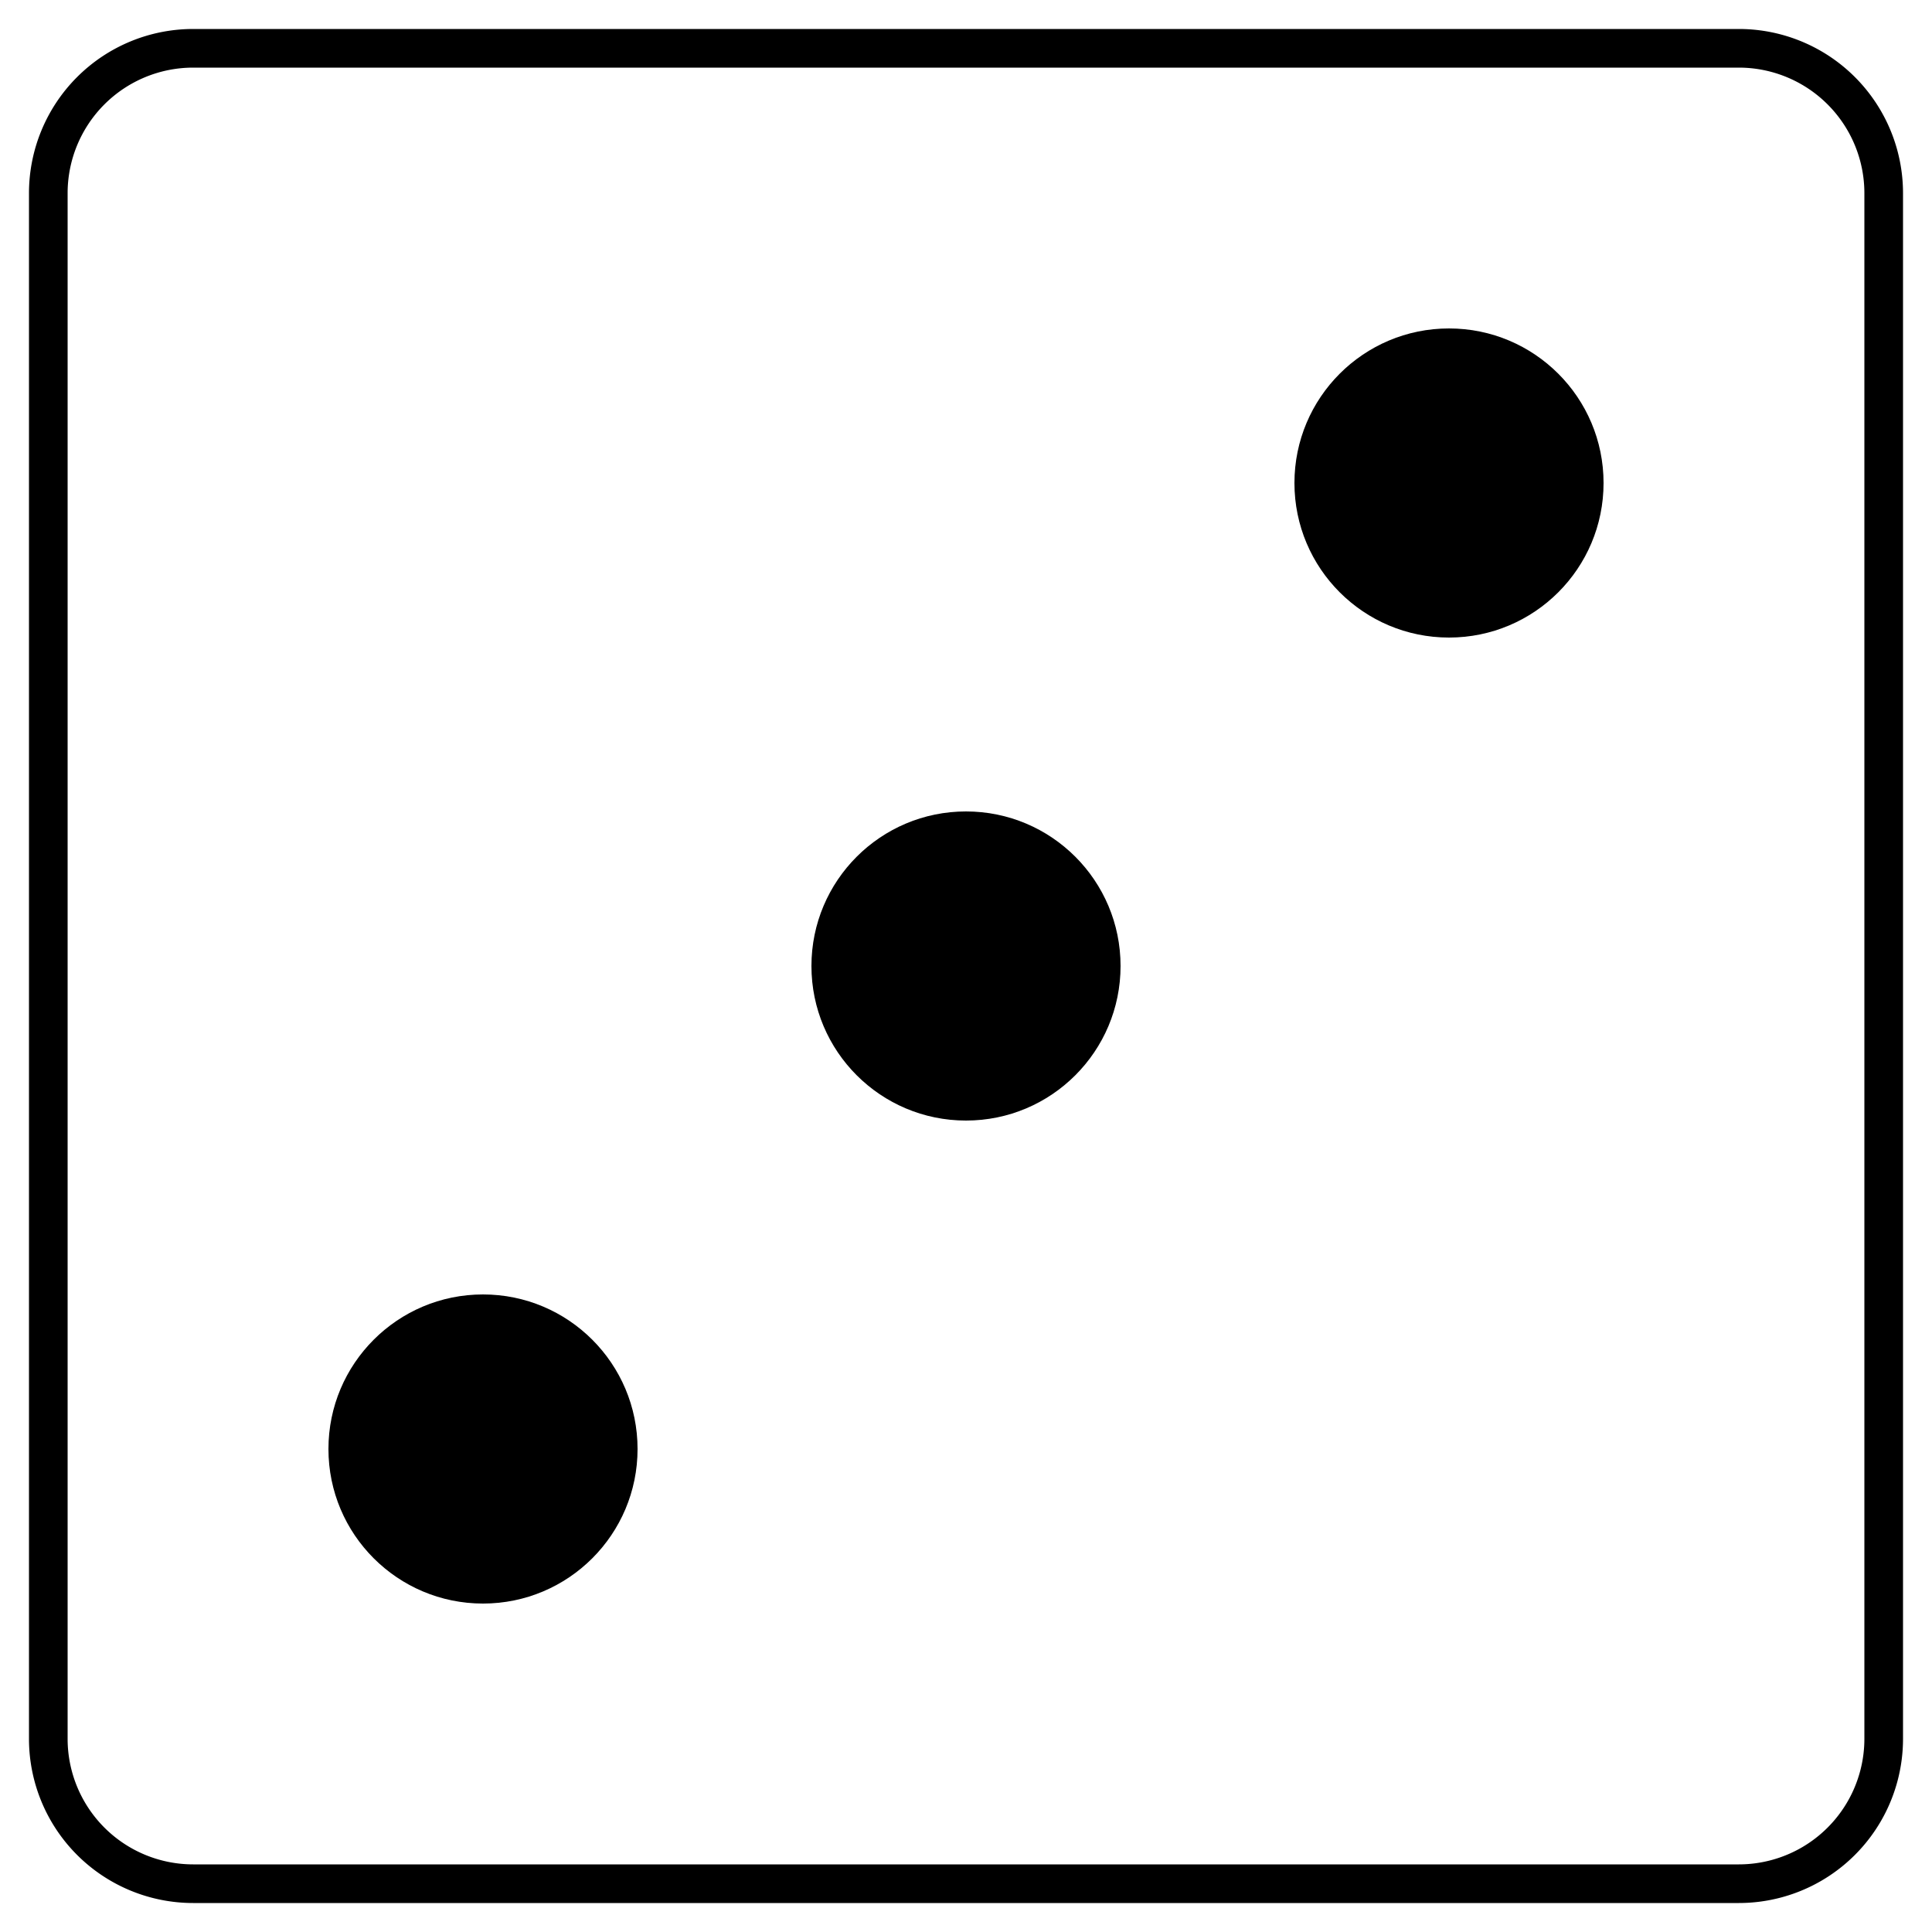 <svg xmlns="http://www.w3.org/2000/svg" viewBox="0 0 200 200">
  <circle
    fill="currentColor"
    cx="50"
    cy="150"
    r="16"
  />
  <circle
    fill="currentColor"
    cx="100"
    cy="100"
    r="16"
  />
  <circle
    fill="currentColor"
    cx="150"
    cy="50"
    r="16"
  />
  <path
    stroke-width=".25em"
    stroke="currentColor"
    fill="none"
    d="M20,5H180a15,15,0,0,1,15,15V180a15,15,0,0,1-15,15H20A15,15,0,0,1,5,180V20A15,15,0,0,1,20,5Z"
  />
</svg>
